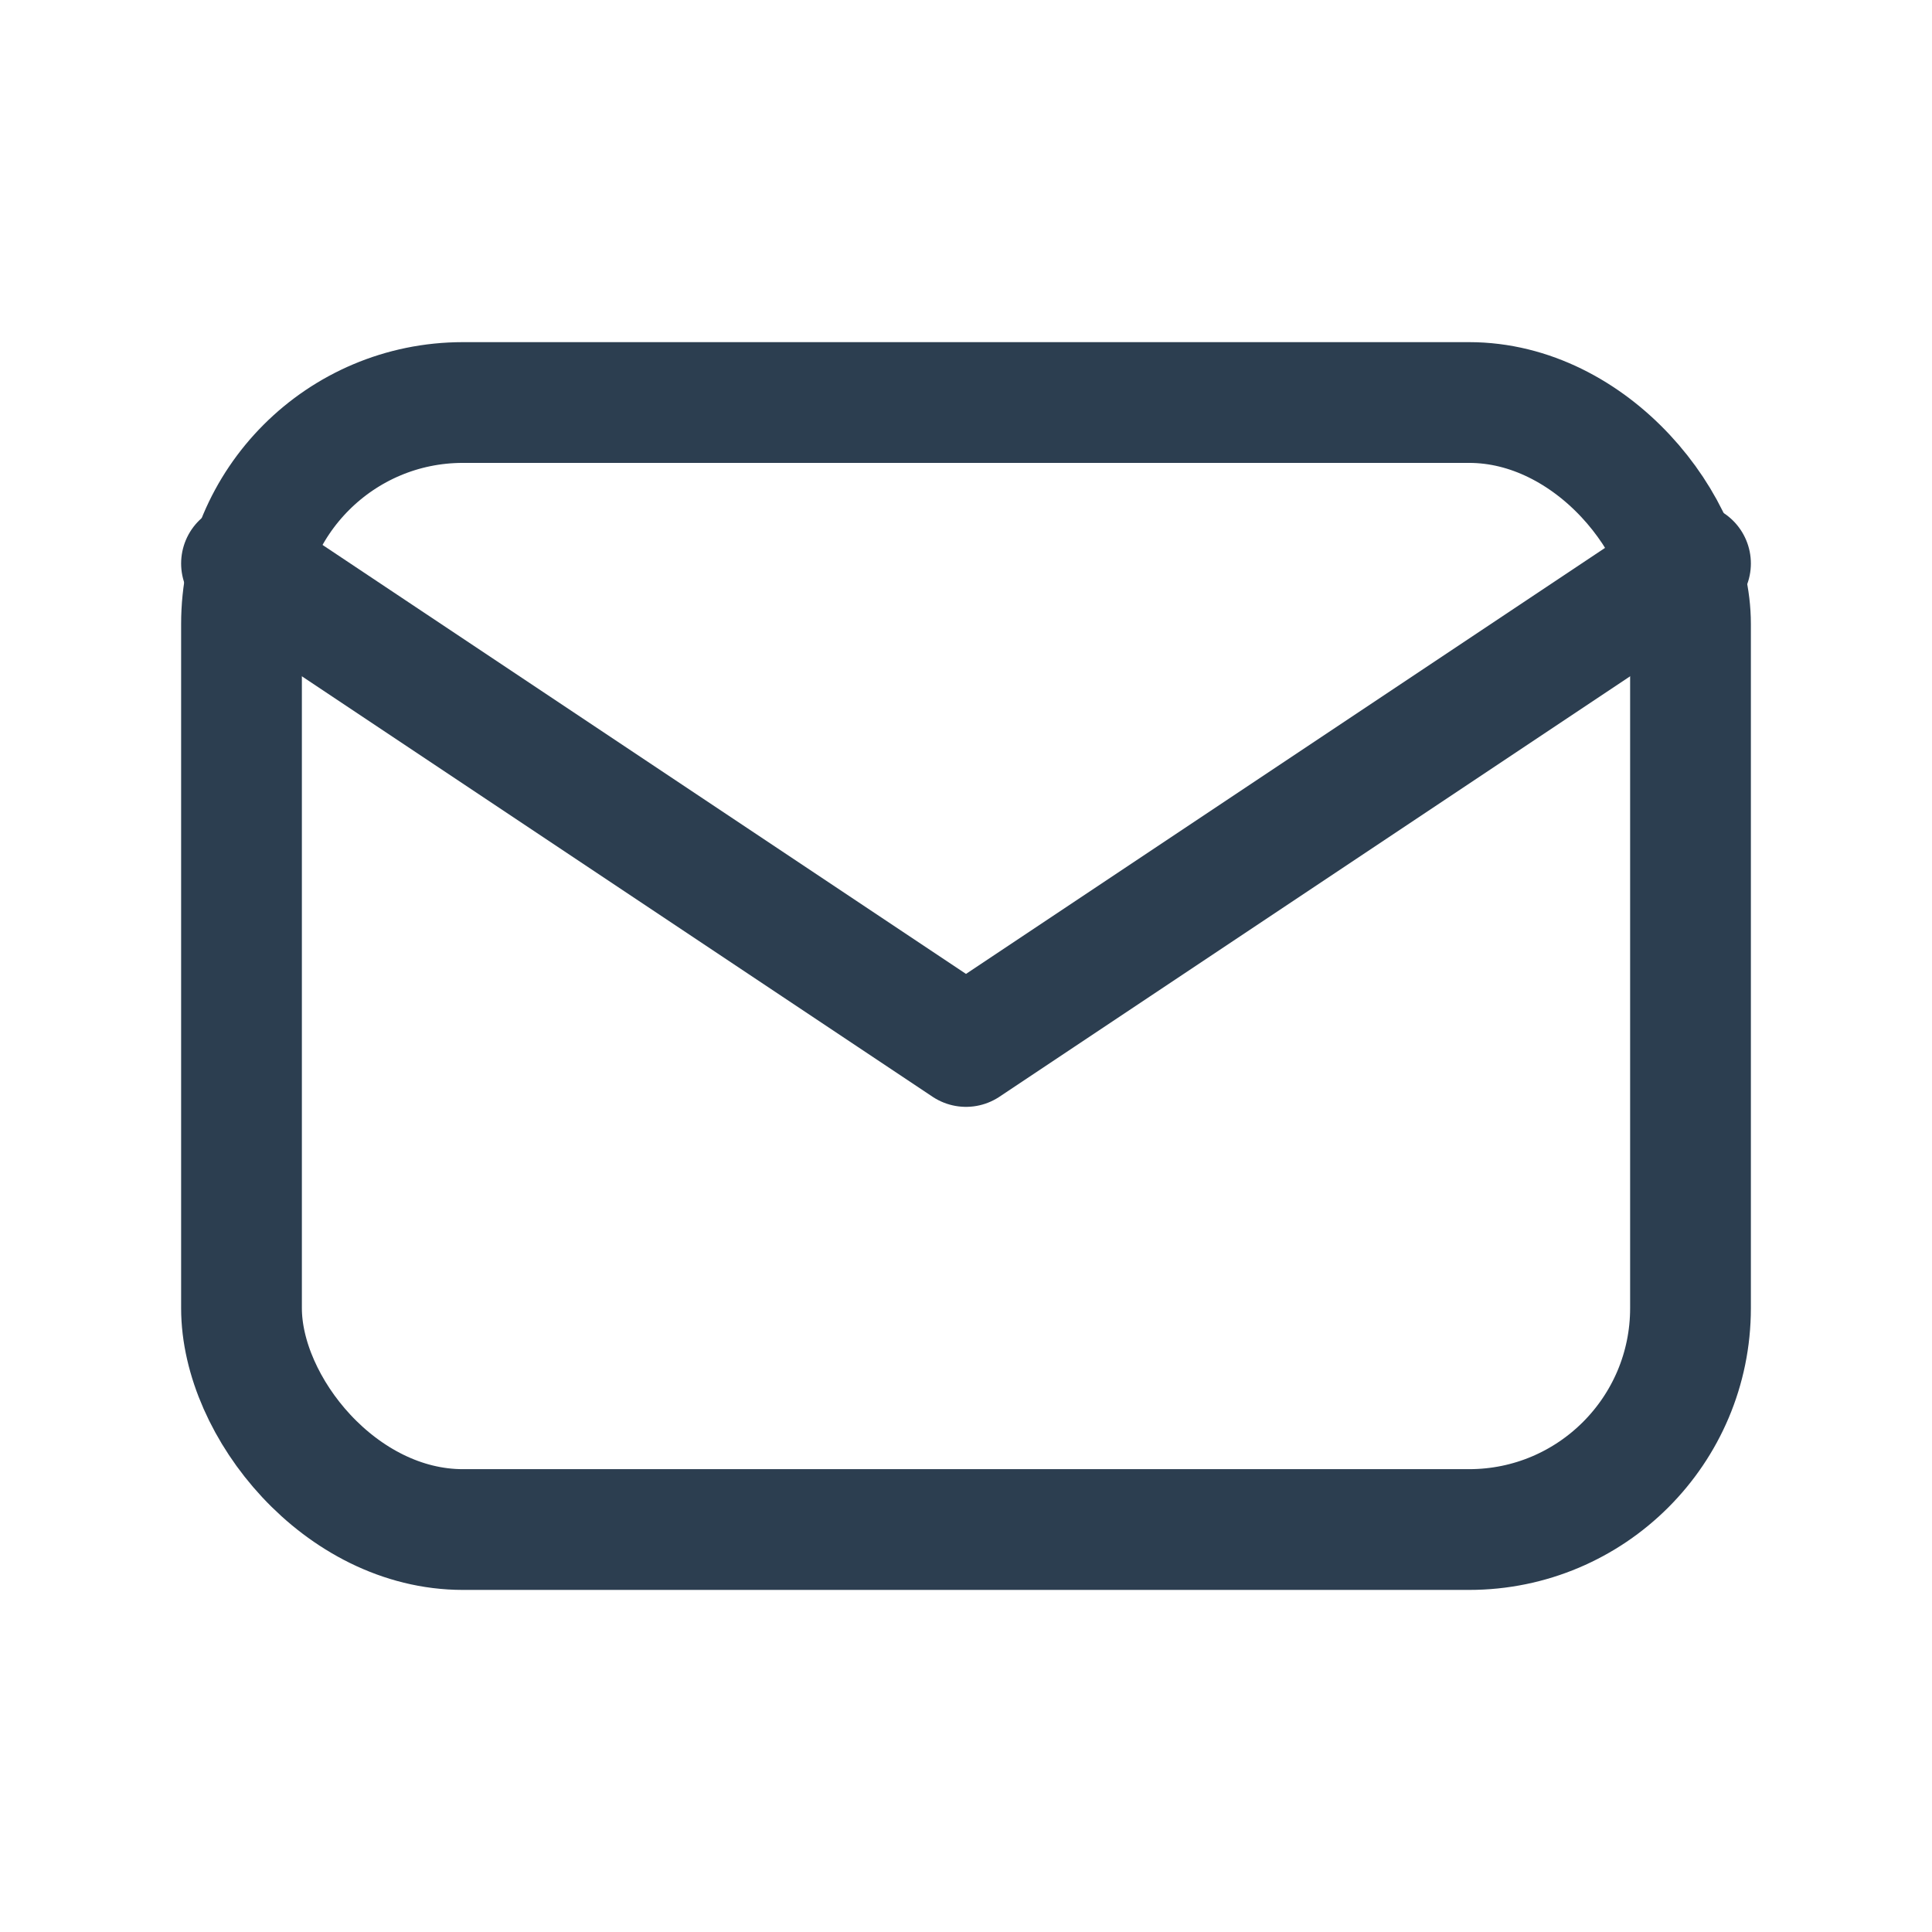 <svg xmlns="http://www.w3.org/2000/svg" viewBox="0 0 32 32">
  <defs>
    <filter id="a">
      <feColorMatrix in="SourceGraphic" values="0 0 0 0 0.184 0 0 0 0 0.827 0 0 0 0 0.737 0 0 0 1 0"/>
    </filter>
  </defs>
  <g fill="none" fill-rule="evenodd" filter="url(#a)" transform="translate(-557 -1297)">
    <g transform="translate(557 1297)">
      <path d="M0 0h32v32H0z"/>
      <rect width="24" height="18.667" x="4" y="6.667" stroke="#2C3E50" stroke-linecap="round" stroke-linejoin="round" stroke-width="2" rx="3.667"/>
      <path stroke="#2C3E50" stroke-linecap="round" stroke-linejoin="round" stroke-width="2" d="M4 9.333l12 8 12-8"/>
    </g>
  </g>
</svg>
